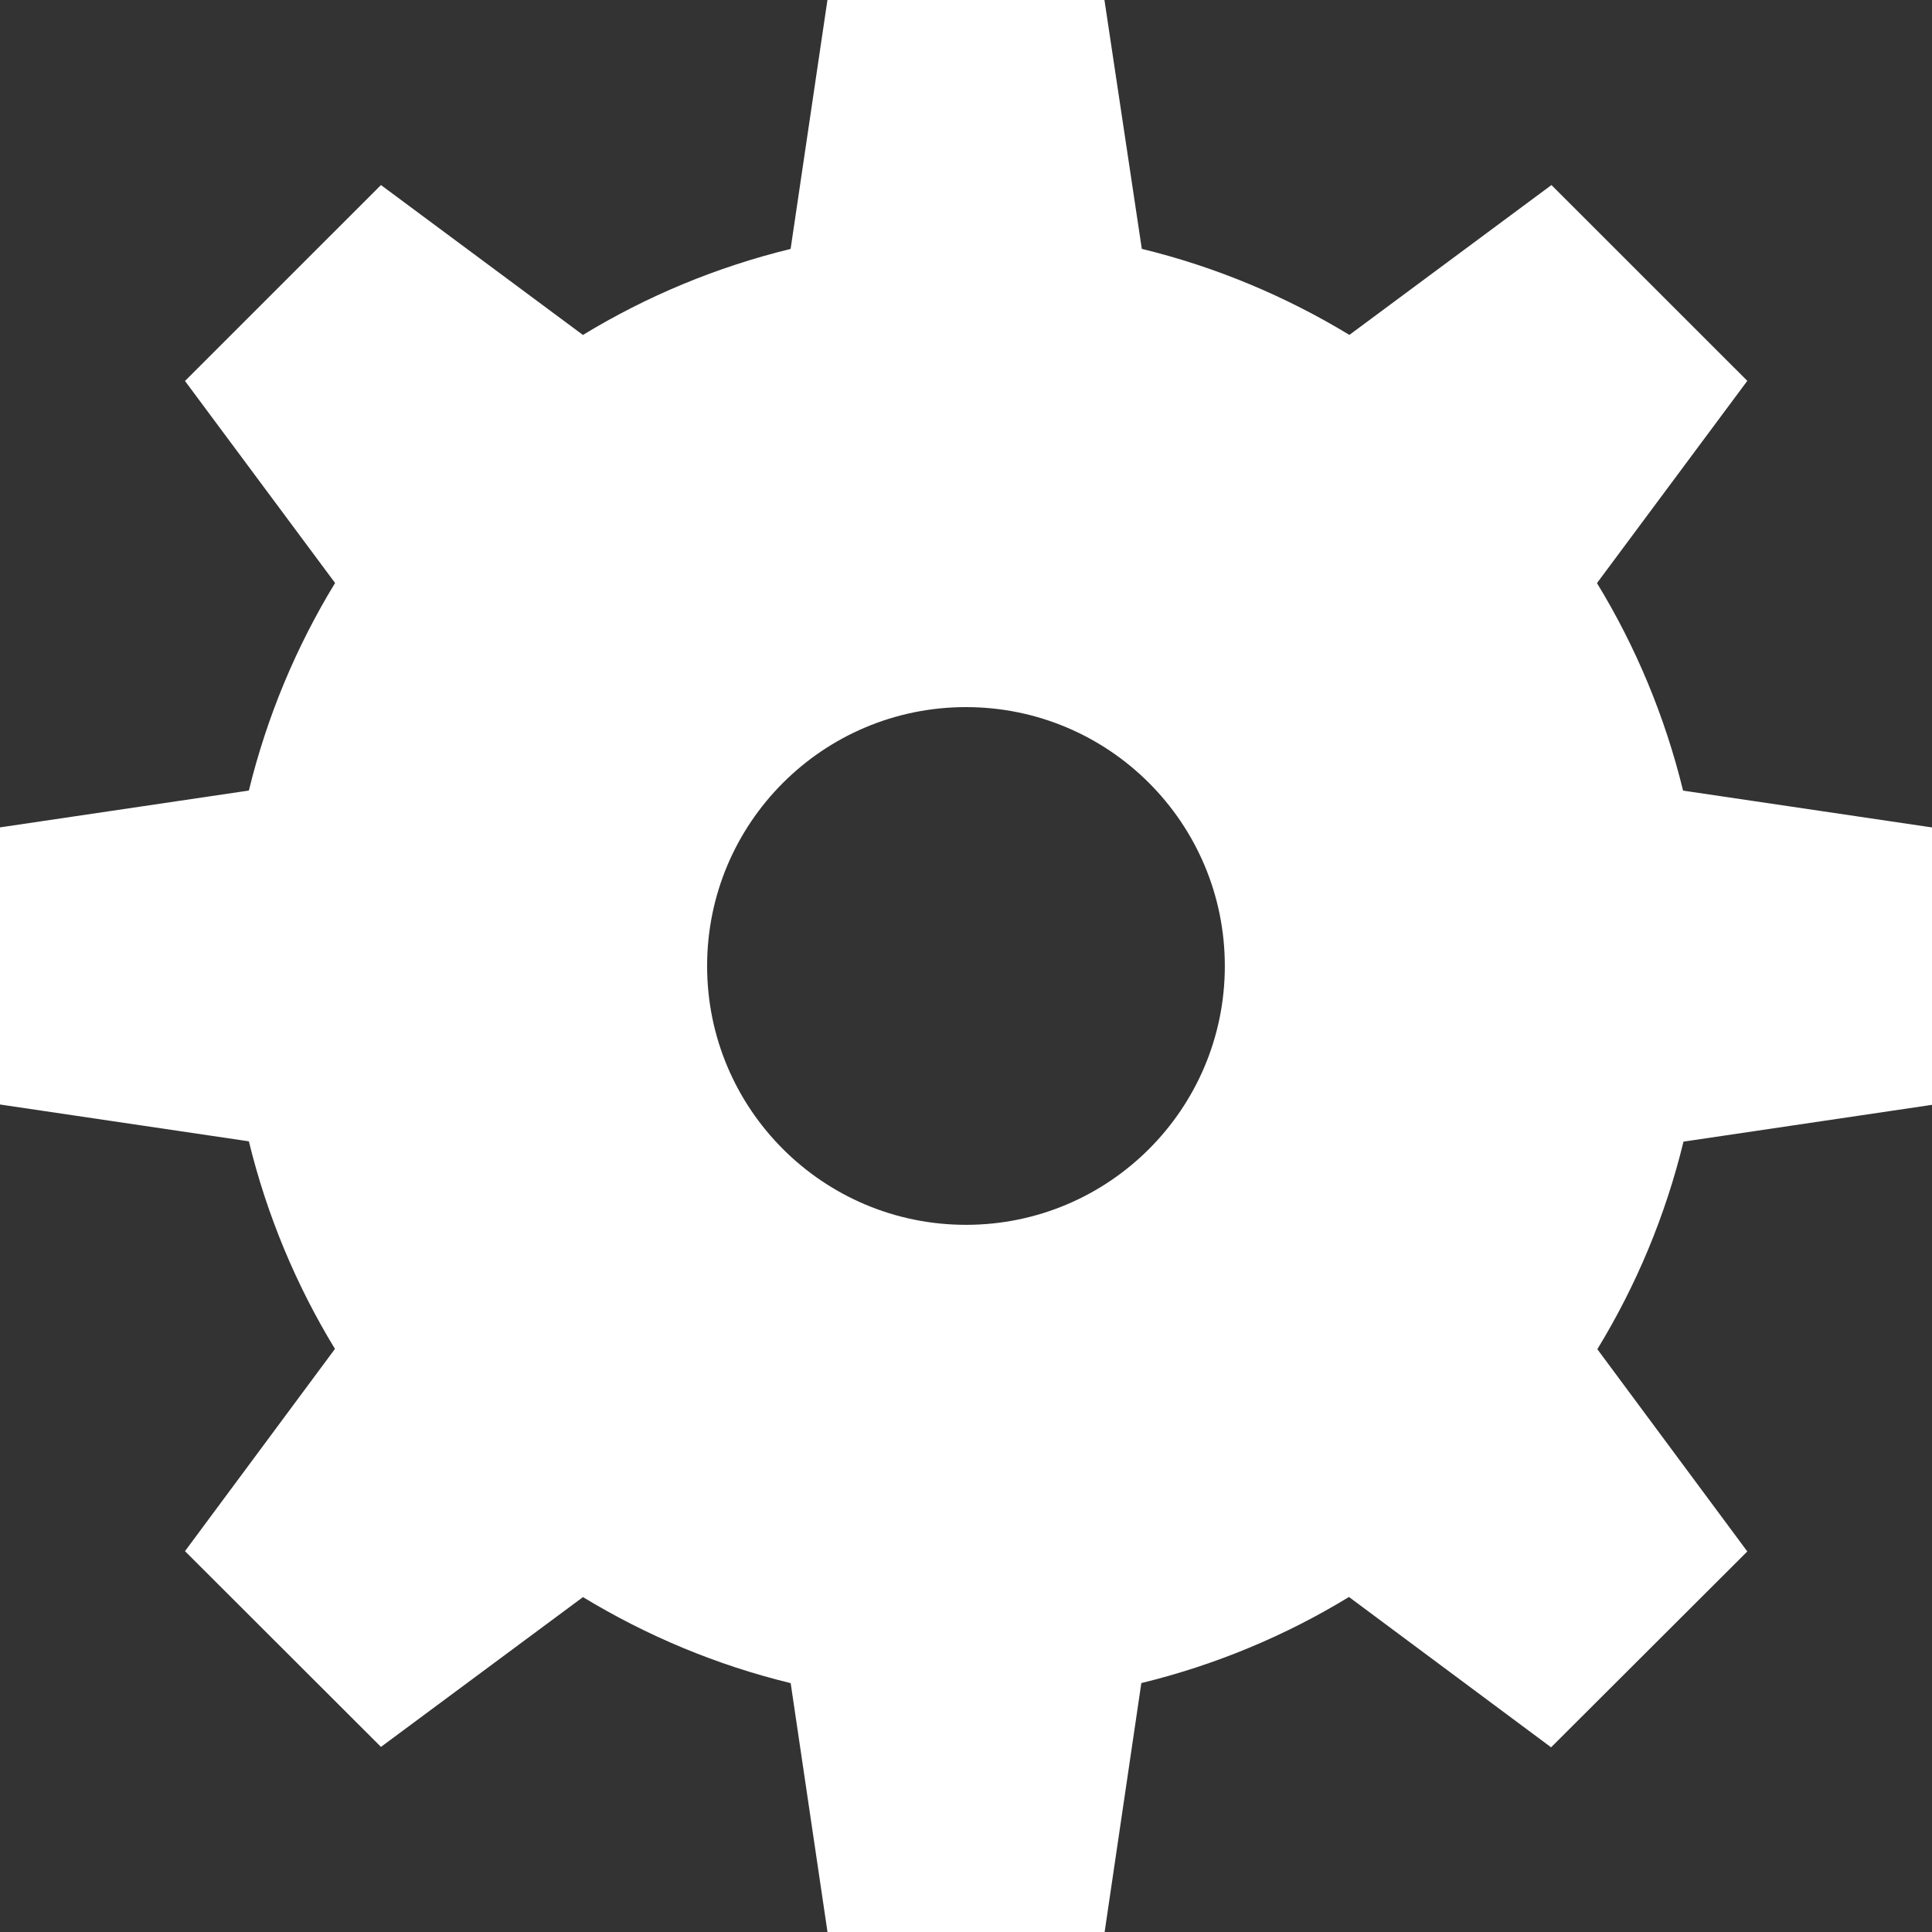 <?xml version="1.0" encoding="utf-8"?>
<!-- Generator: Adobe Illustrator 14.0.0, SVG Export Plug-In . SVG Version: 6.00 Build 43363)  -->
<!DOCTYPE svg PUBLIC "-//W3C//DTD SVG 1.1//EN" "http://www.w3.org/Graphics/SVG/1.1/DTD/svg11.dtd">
<svg version="1.1" id="Layer_1" xmlns="http://www.w3.org/2000/svg" xmlns:xlink="http://www.w3.org/1999/xlink" x="0px" y="0px"
	 width="32px" height="32px" viewBox="0 0 32 32" enable-background="new 0 0 32 32" xml:space="preserve">
<rect x="0" y="0" width="32" height="32" fill="#333333" stroke="none"/>
<path fill="#FFFFFF" d="M32,18.295v-4.59l-4.123-0.61c-0.3-1.228-0.784-2.386-1.426-3.437l2.49-3.35l-3.244-3.243L22.35,5.547
	c-1.055-0.64-2.211-1.126-3.438-1.425L18.293,0h-4.588l-0.61,4.123c-1.23,0.3-2.387,0.784-3.44,1.425L6.31,3.065L3.064,6.31
	L5.55,9.656c-0.643,1.054-1.128,2.21-1.428,3.438L0,13.704v4.59l4.122,0.61c0.3,1.229,0.785,2.387,1.426,3.438l-2.484,3.35
	l3.246,3.242l3.346-2.481c1.054,0.64,2.21,1.126,3.44,1.425L13.706,32h4.59l0.608-4.123c1.229-0.3,2.387-0.784,3.439-1.426
	l3.348,2.49l3.25-3.244l-2.484-3.35c0.643-1.053,1.128-2.209,1.427-3.438l4.12-0.61L32,18.295z M16,20.287
	c-2.37,0-4.288-1.92-4.288-4.287c0-2.37,1.92-4.288,4.288-4.288s4.287,1.92,4.287,4.288S18.367,20.287,16,20.287z"/>
</svg>
